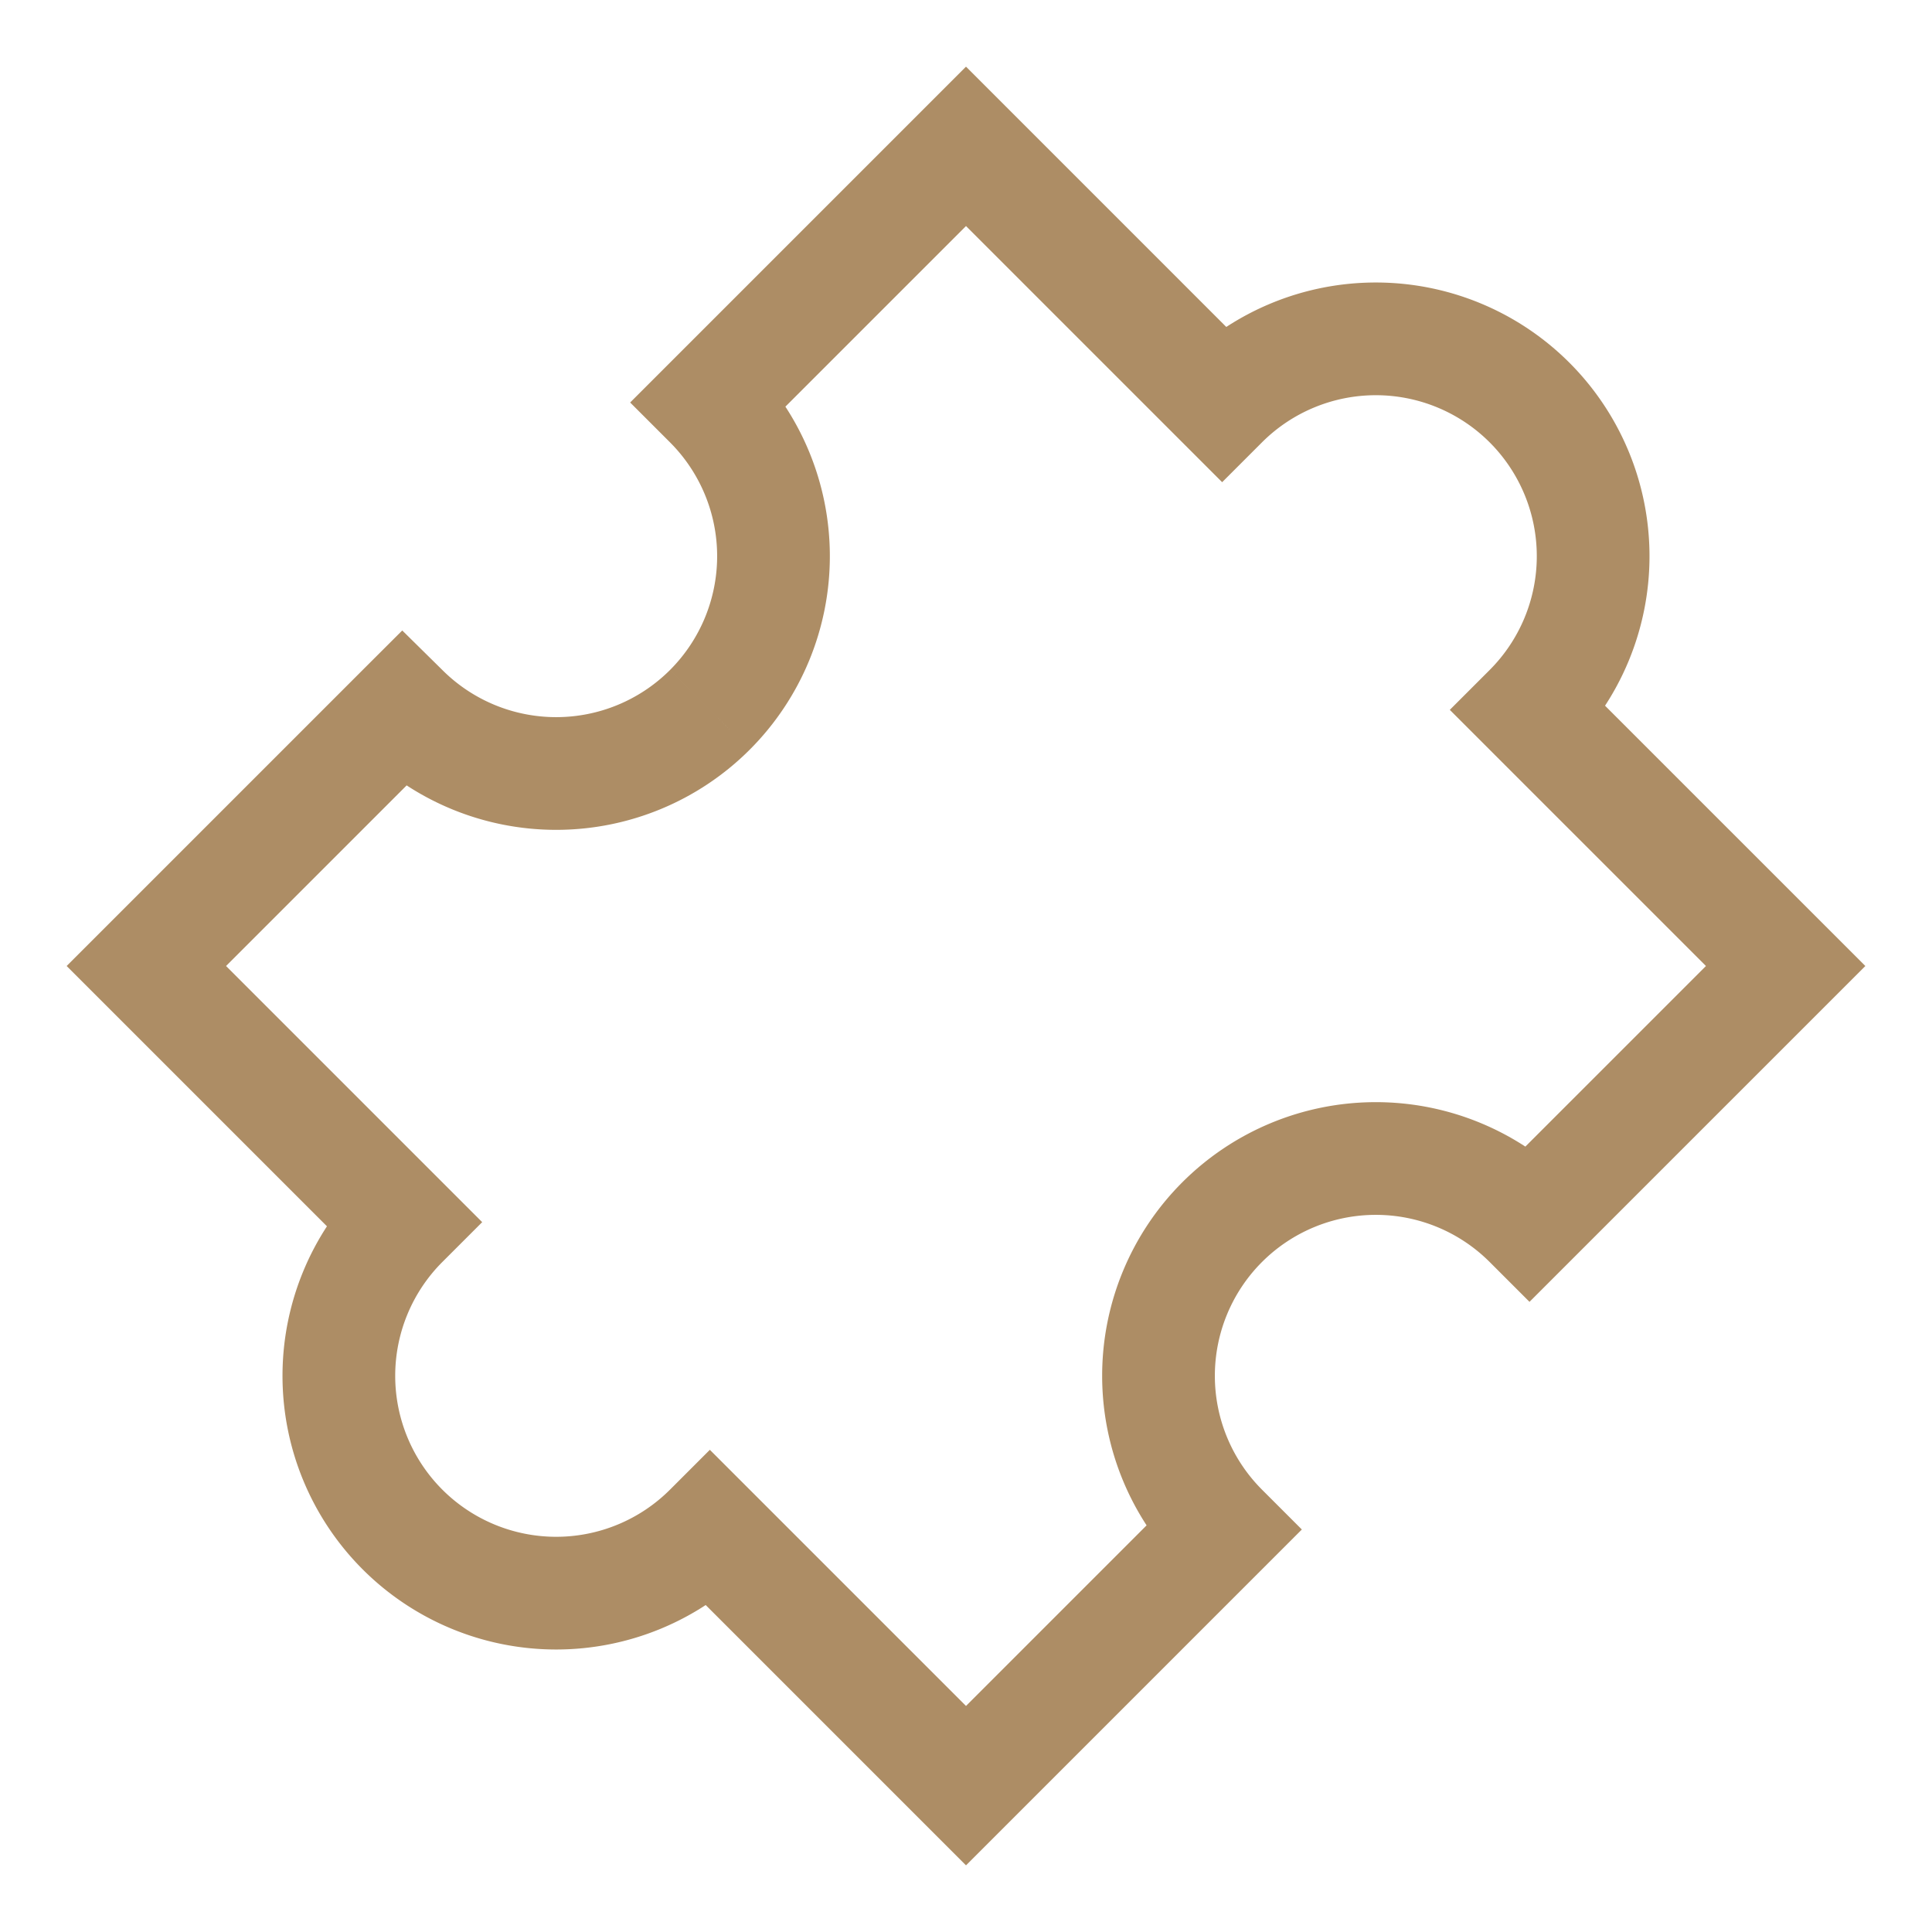 <svg xmlns="http://www.w3.org/2000/svg" style="color: #ad8d65;" width="1em" height="1em" fill="none" viewBox="0 0 24 24"><path fill="currentColor" d="m8.818 5-.495-.495L7.828 5l.495.495zM12 1.818l.495-.495L12 .828l-.495.495zM15.182 5l-.495.495.495.495.495-.495zM19 8.818l-.495-.495-.495.495.495.495zM22.182 12l.495.495.495-.495-.495-.495zM19 15.182l-.495.495.495.495.495-.495zM15.182 19l.495.495.495-.495-.495-.495zM12 22.182l-.495.495.495.495.495-.495zM8.818 19l.495-.495-.495-.495-.495.495zM5 15.182l.495.495.495-.495-.495-.495zM1.818 12l-.495-.495L.828 12l.495.495zM5 8.818l.492-.498-.495-.488-.492.491zm0 0 .495-.495-.003-.003zm3.323-3.323a2 2 0 0 1 0 2.828l.99.99a3.4 3.4 0 0 0 0-4.808zm0 0 .99-.99zm3.182-4.172L8.323 4.505l.99.99 3.182-3.182zm4.172 3.182-3.182-3.182-.99.99 3.182 3.182zm0 .99a2 2 0 0 1 2.828 0l.99-.99a3.4 3.4 0 0 0-4.808 0zm2.828 0a2 2 0 0 1 0 2.828l.99.99a3.4 3.4 0 0 0 0-4.808zm4.172 6.01-3.182-3.182-.99.99 3.182 3.182zm-3.182 4.172 3.182-3.182-.99-.99-3.182 3.182zm-3.818 0a2 2 0 0 1 2.828 0l.99-.99a3.4 3.4 0 0 0-4.808 0zm0 2.828a2 2 0 0 1 0-2.828l-.99-.99a3.4 3.4 0 0 0 0 4.808zm-3.182 4.172 3.182-3.182-.99-.99-3.182 3.182zm-4.172-3.182 3.182 3.182.99-.99-3.182-3.182zm-3.818 0a3.4 3.4 0 0 0 4.808 0l-.99-.99a2 2 0 0 1-2.828 0zm0-4.808a3.4 3.4 0 0 0 0 4.808l.99-.99a2 2 0 0 1 0-2.828zm-3.182-2.192 3.182 3.182.99-.99-3.182-3.182zm3.182-4.172-3.182 3.182.99.99 3.182-3.182zm.987-.003-.983.996zm2.831.003a2 2 0 0 1-2.828 0l-.99.99a3.4 3.4 0 0 0 4.808 0z"></path></svg>